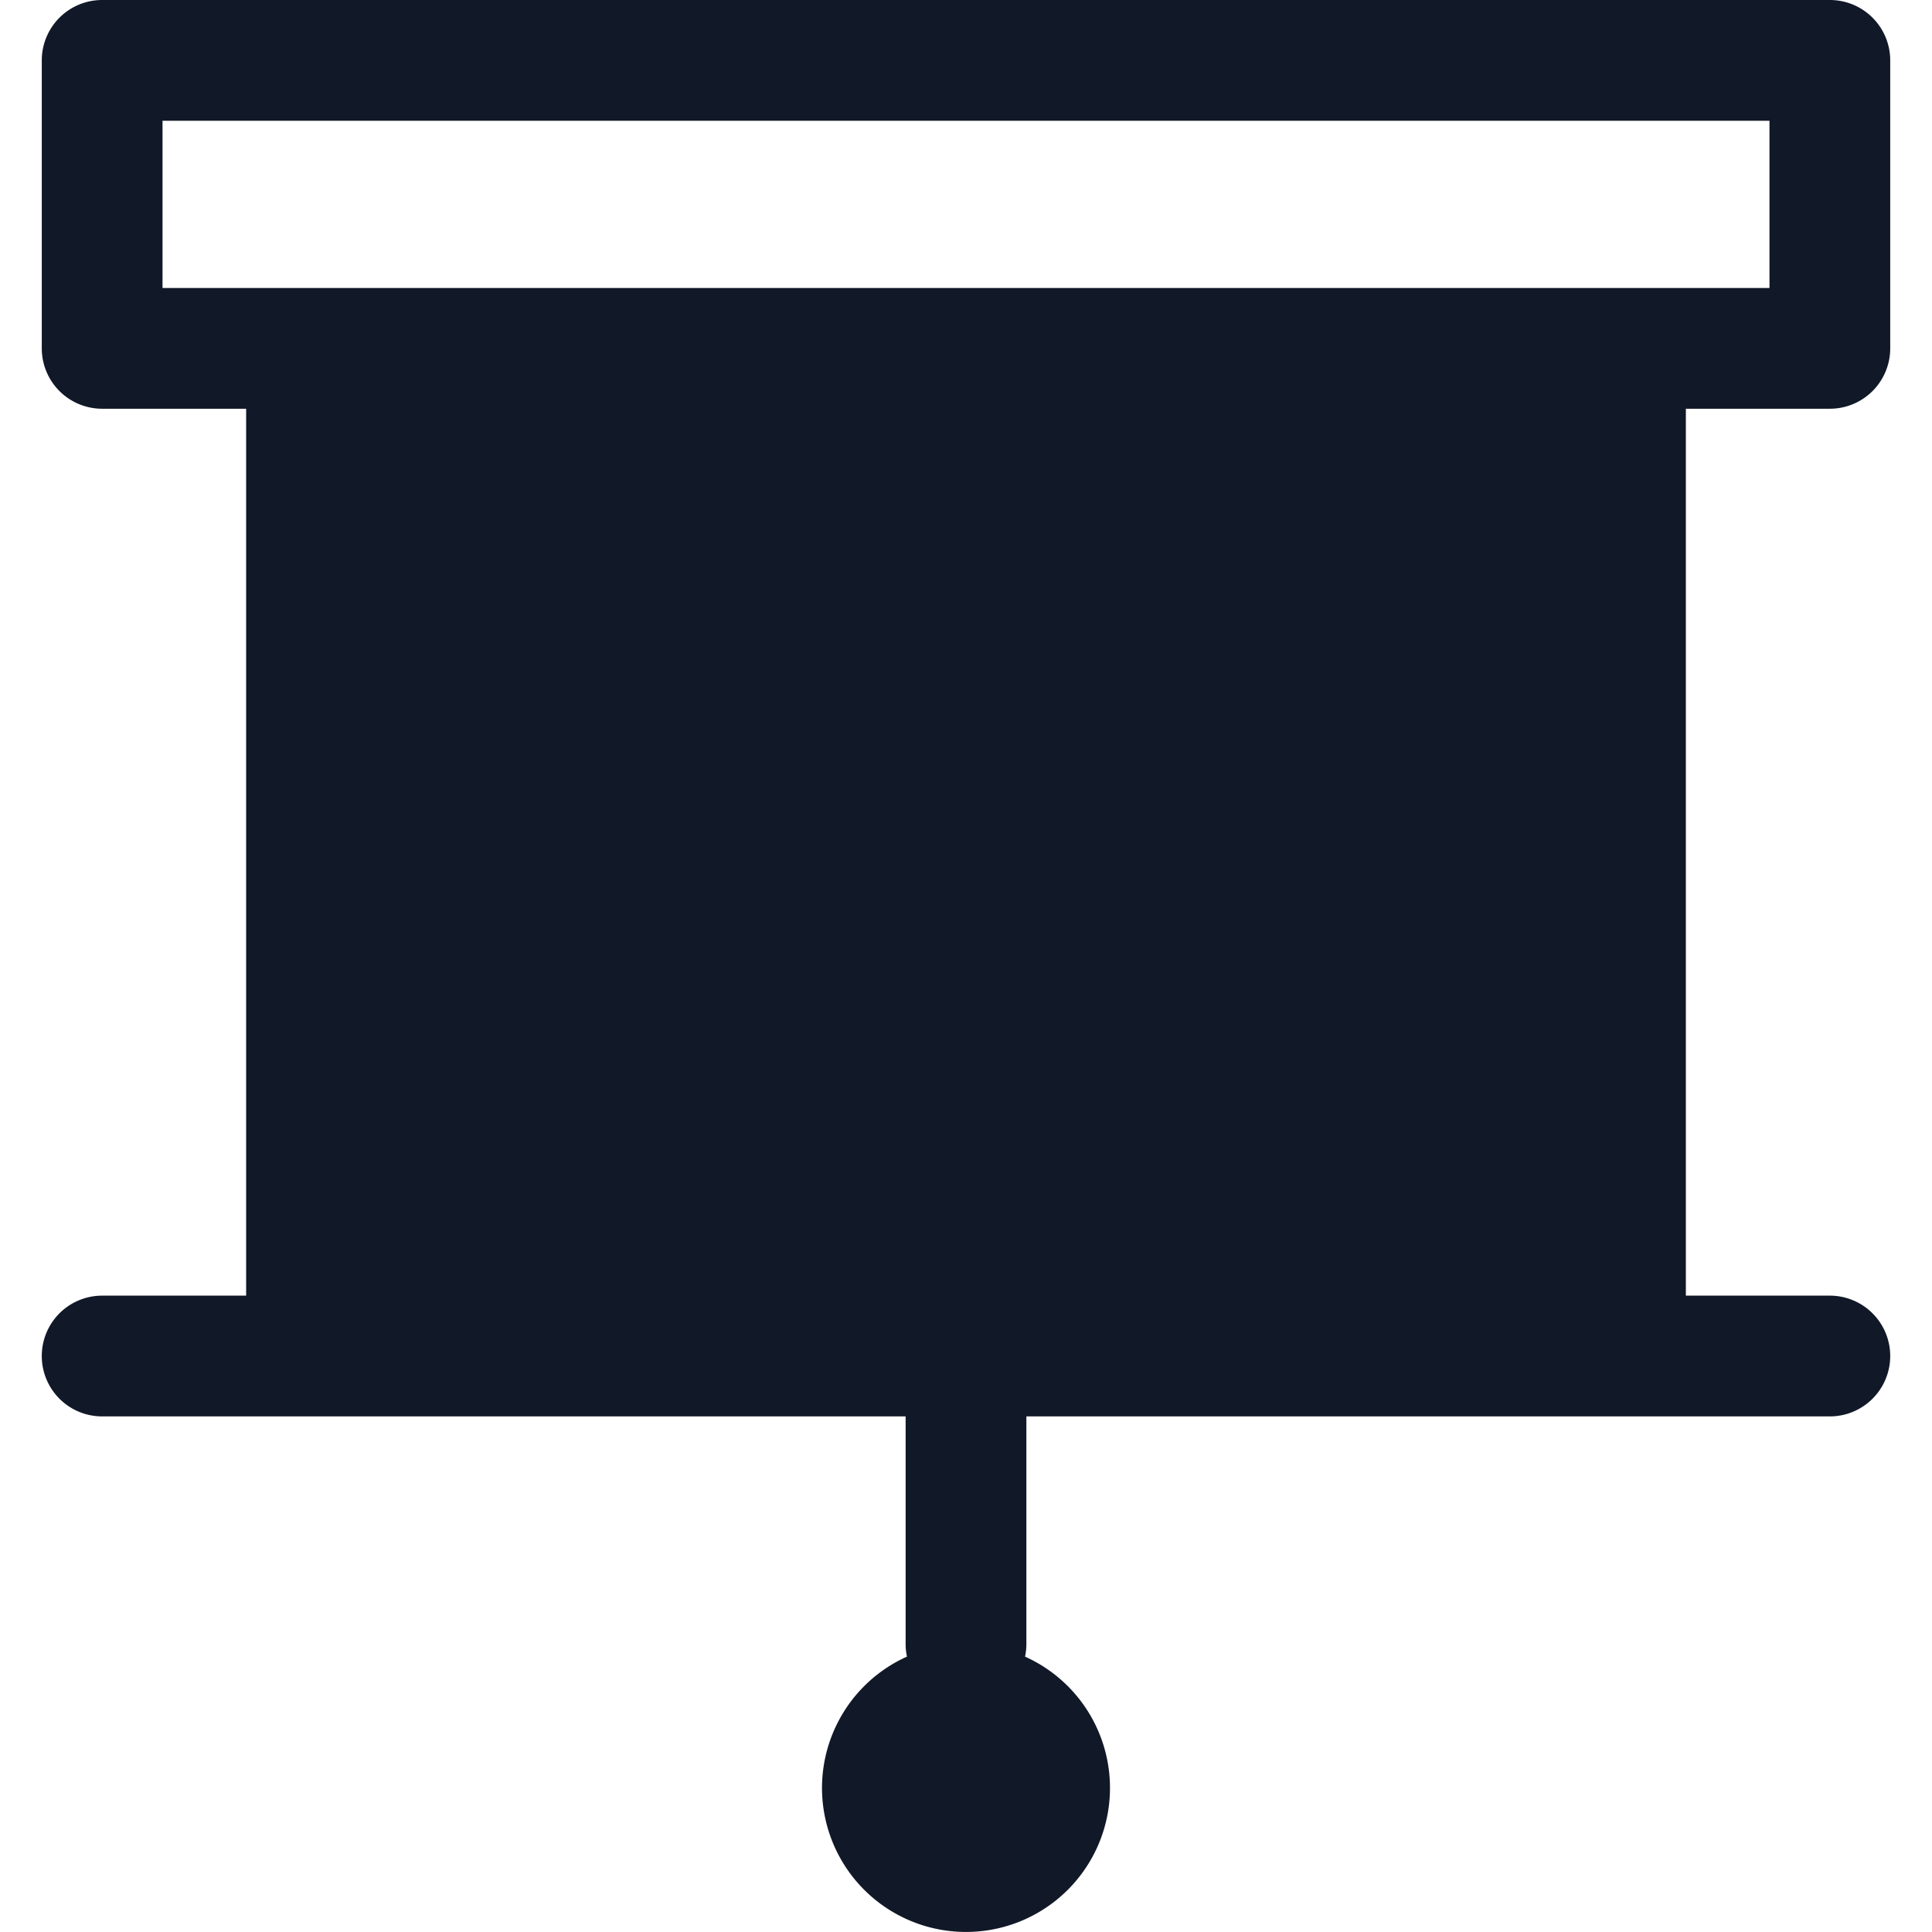 <svg xmlns="http://www.w3.org/2000/svg" width="32" height="32" fill="none" viewBox="0 0 32 32"><path fill="#111827" fill-rule="evenodd" d="M1.692 0a1 1 0 0 0-1 1v4.77a1 1 0 0 0 1 1h2.385V21.46H1.692a1 1 0 1 0 0 2H15v3.77q0 .107.022.209a2.385 2.385 0 1 0 1.956 0 1 1 0 0 0 .022-.21v-3.769h13.308a1 1 0 1 0 0-2h-2.385V6.77h2.385a1 1 0 0 0 1-1V1a1 1 0 0 0-1-1zm1 4.77V2h26.616v2.77z" clip-rule="evenodd"/></svg>